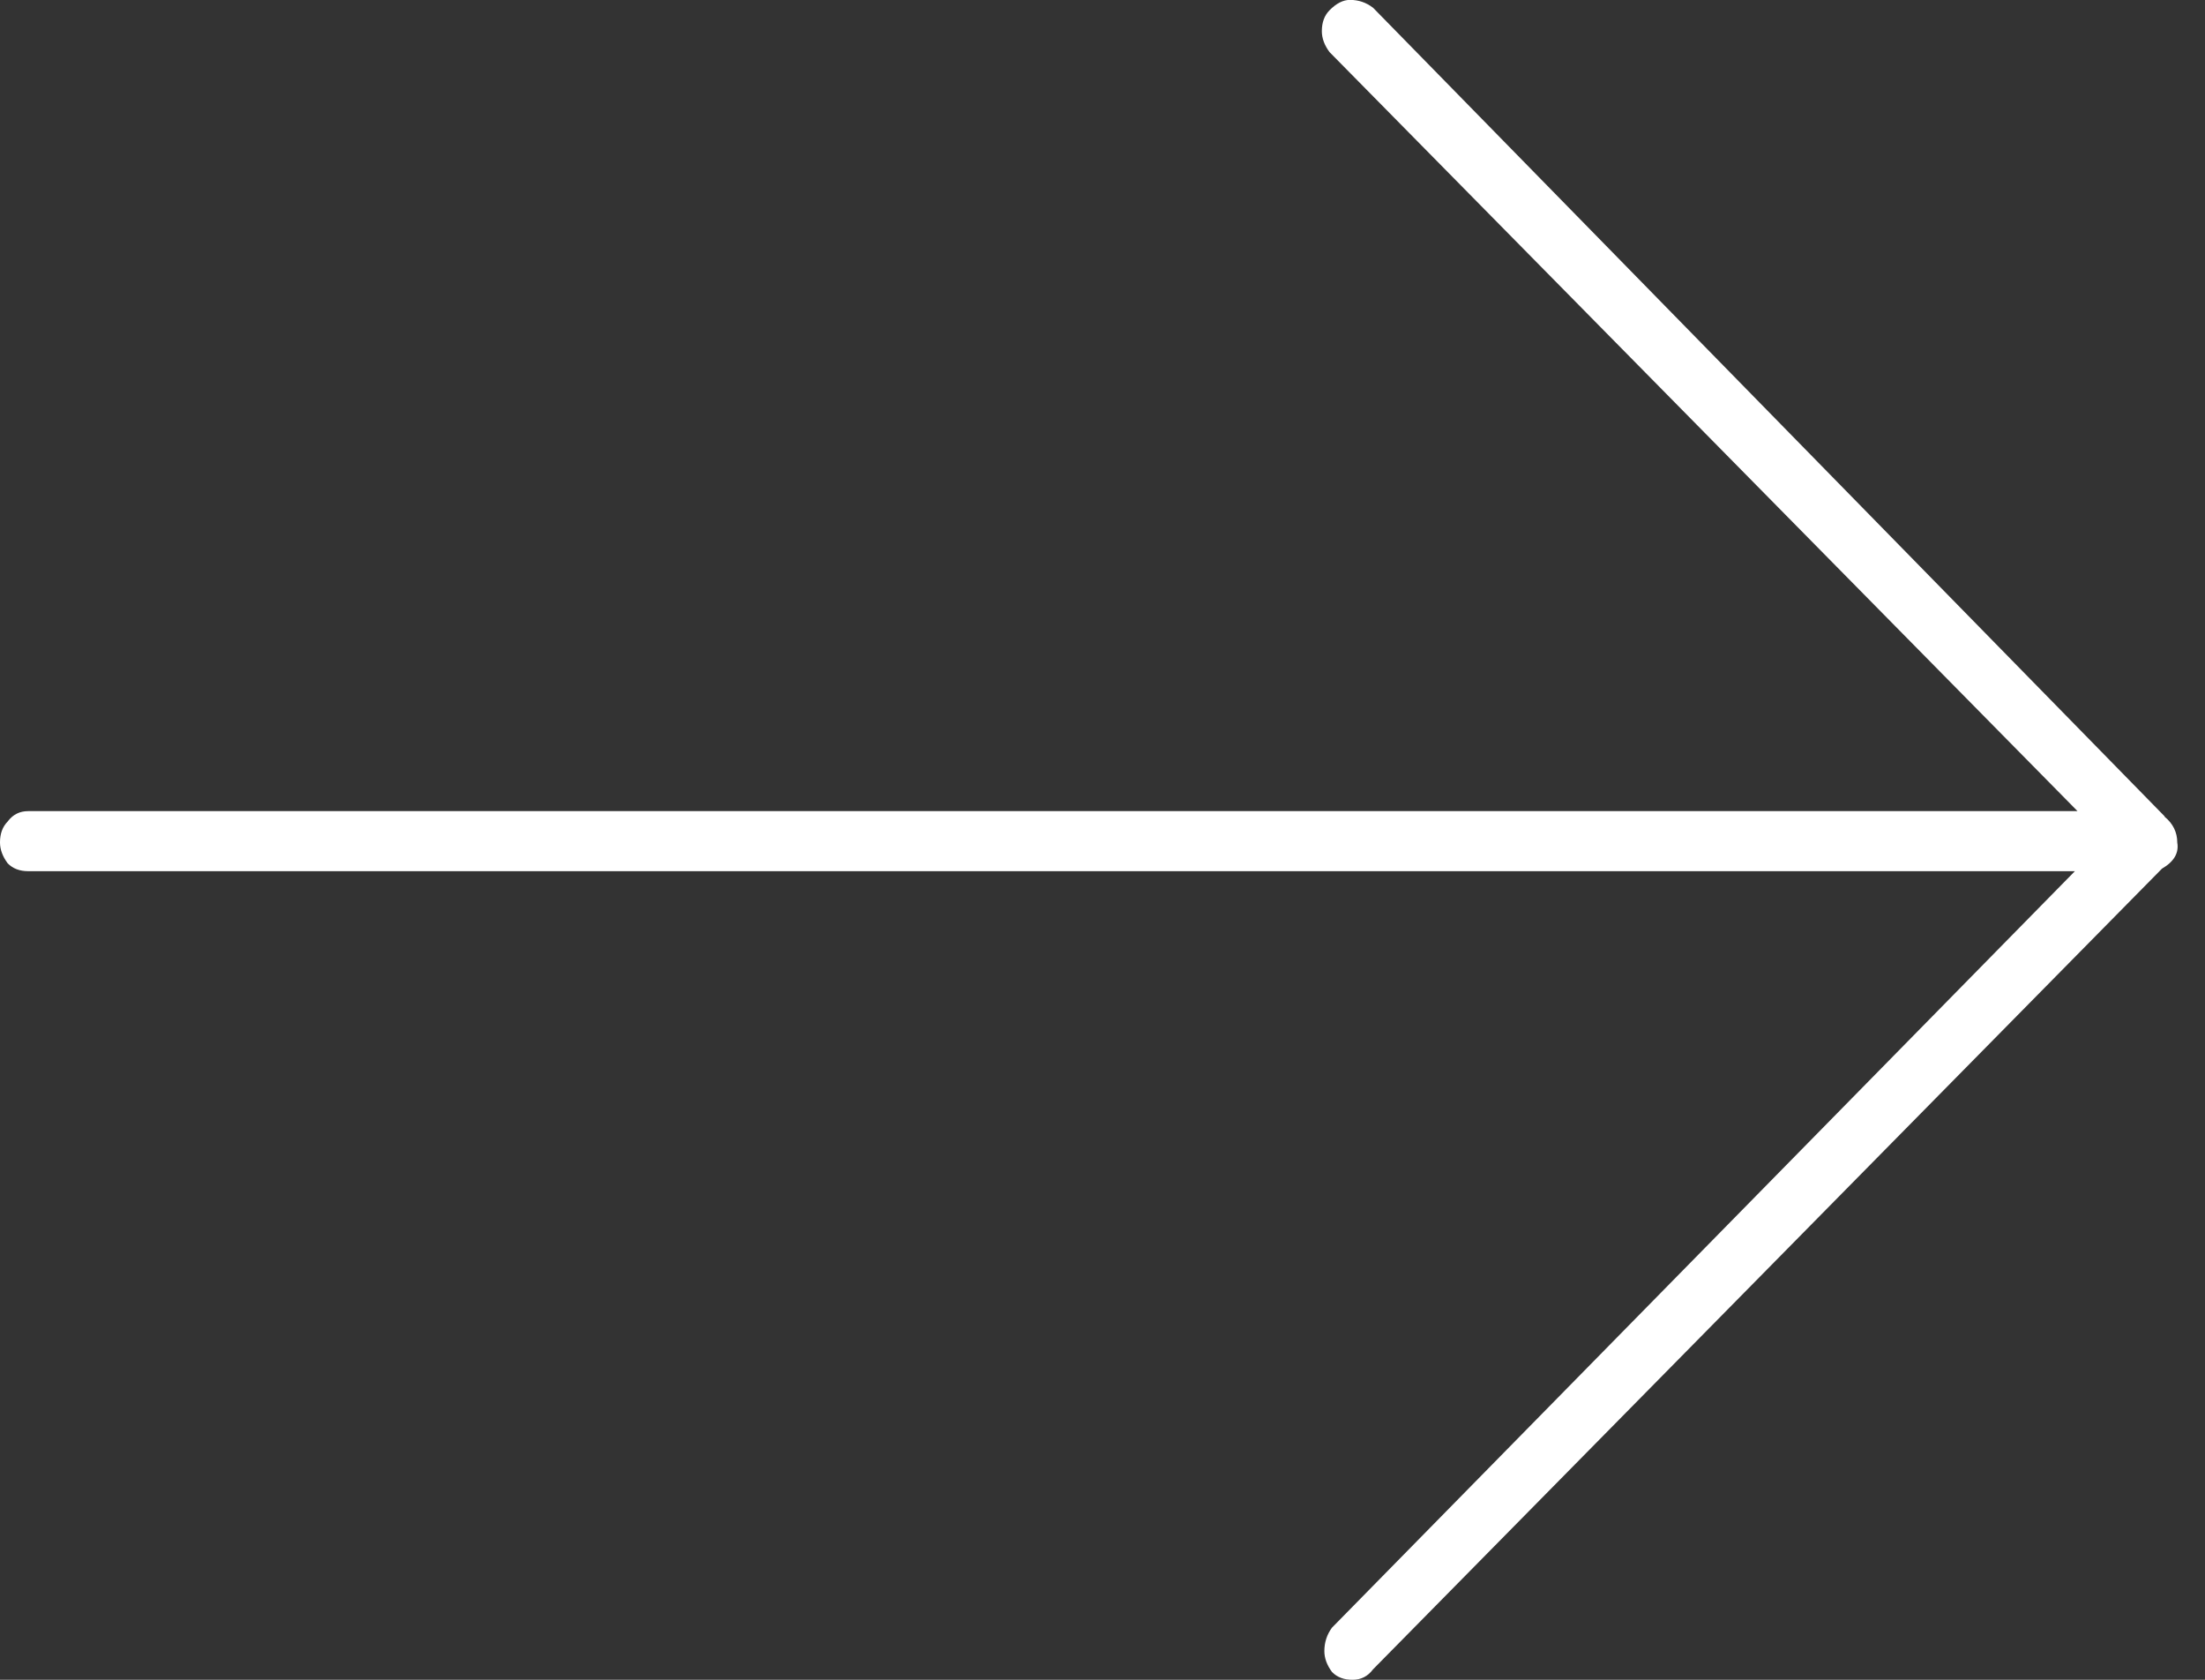 <svg fill="none" height="16" viewBox="0 0 21 16" width="21" xmlns="http://www.w3.org/2000/svg"><rect x="0" y="0" width="21" height="16" fill="#333333" stroke="none"/><path d="m20.616 7.776-7.539-7.702c-.065-.05-.138-.075-.22-.075-.065 0-.13.033-.195.099-.049.05-.073.116-.073.199 0 .066.024.133.073.199l7.124 7.23h-19.518c-.081 0-.146.033-.195.099-.049.05-.073.116-.073.199 0 .066.024.133.073.199.049.05.114.075.195.075h19.493l-7.075 7.205c-.049.066-.073.141-.073.224 0 .066.024.133.073.199.049.05.114.074.195.074.081 0 .146-.033.195-.099l7.514-7.627c.114-.066.163-.149.146-.248 0-.099-.041-.182-.122-.248z" fill="#fff"/></svg>